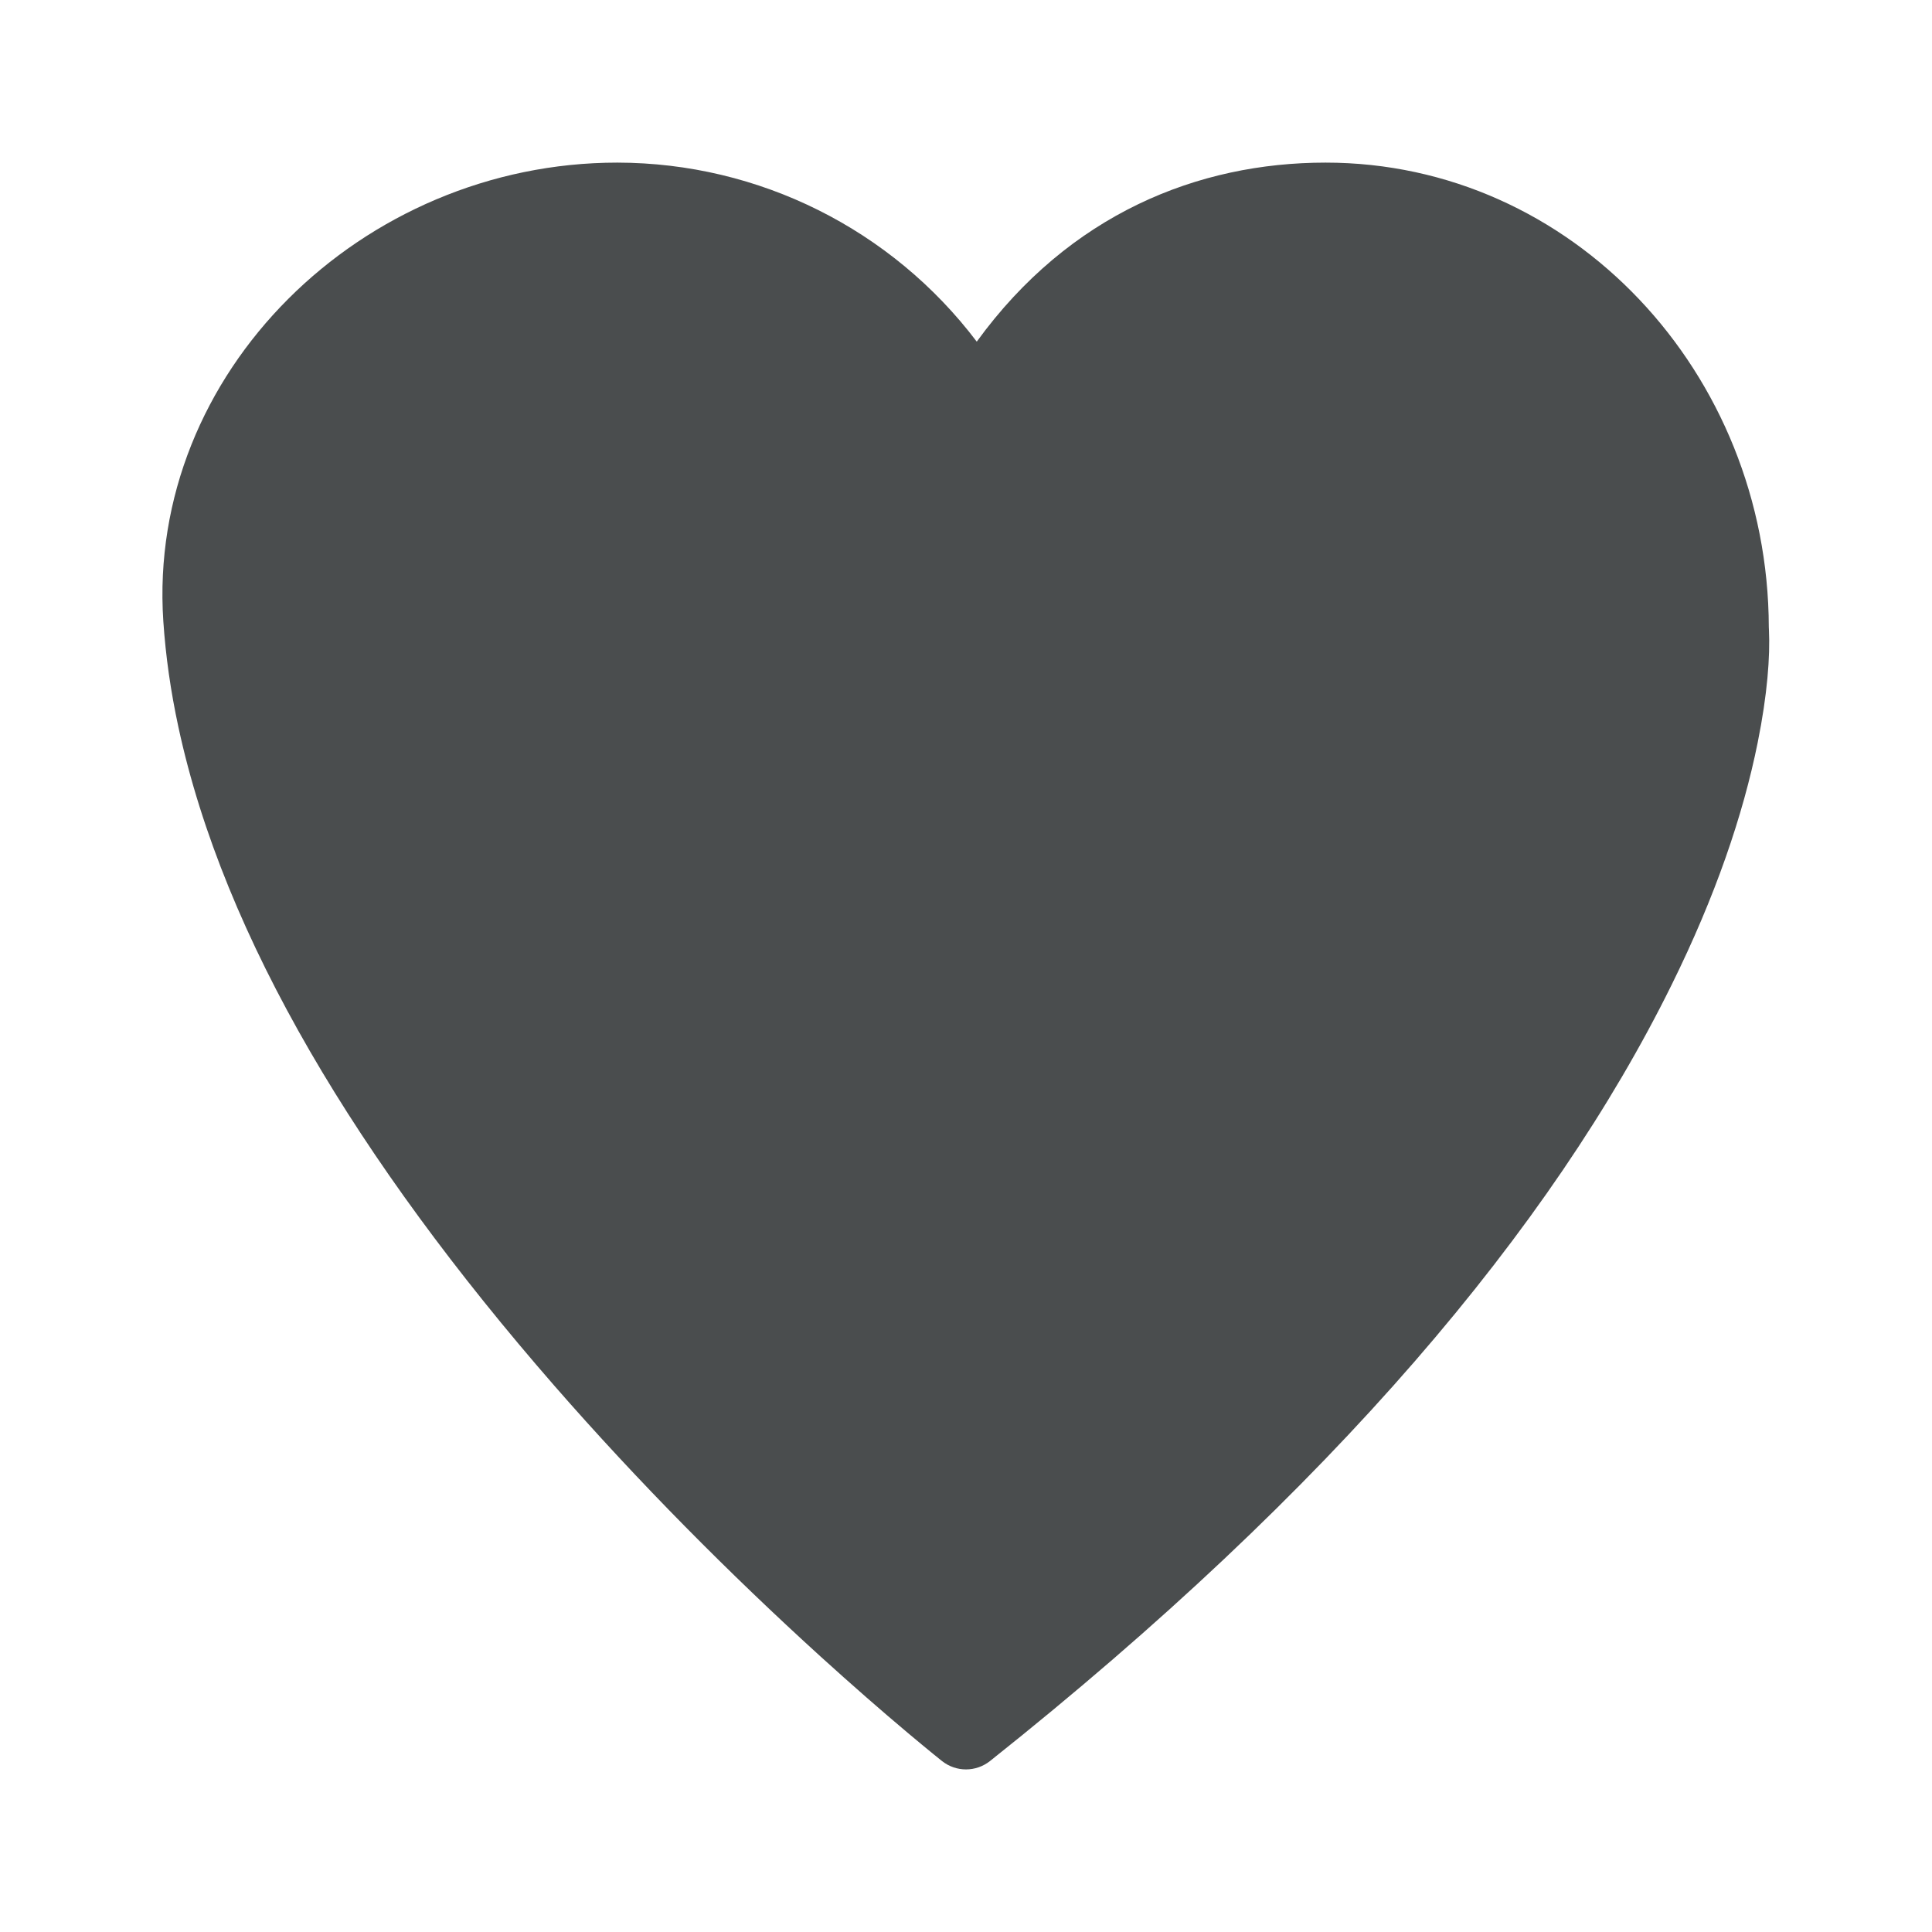 <svg xmlns="http://www.w3.org/2000/svg" width="30" height="30" viewBox="0 0 30 30">
    <g fill="none" fill-rule="evenodd">
        <path fill="#4a4d4e" fill-rule="nonzero" d="M9.587 2.525c-3.97 0-7.308 3.268-7.051 7.121.036.54.114 1.087.234 1.643.706 3.278 2.796 6.737 5.834 10.224 1.317 1.51 2.726 2.926 4.135 4.207.494.448.952.848 1.364 1.194.145.122.274.228.385.319l.14.113c.219.173.527.172.745-.001 5.322-4.232 8.728-8.289 10.584-12.053.68-1.376 1.109-2.635 1.336-3.76.152-.752.194-1.341.175-1.75l-.002-.044c-.012-3.95-3.055-7.213-6.883-7.213-1.977 0-3.974.795-5.416 2.78-1.32-1.745-3.383-2.777-5.58-2.78z"/>
        <path d="M0 0H30V30H0z"/>
    </g>
</svg>
